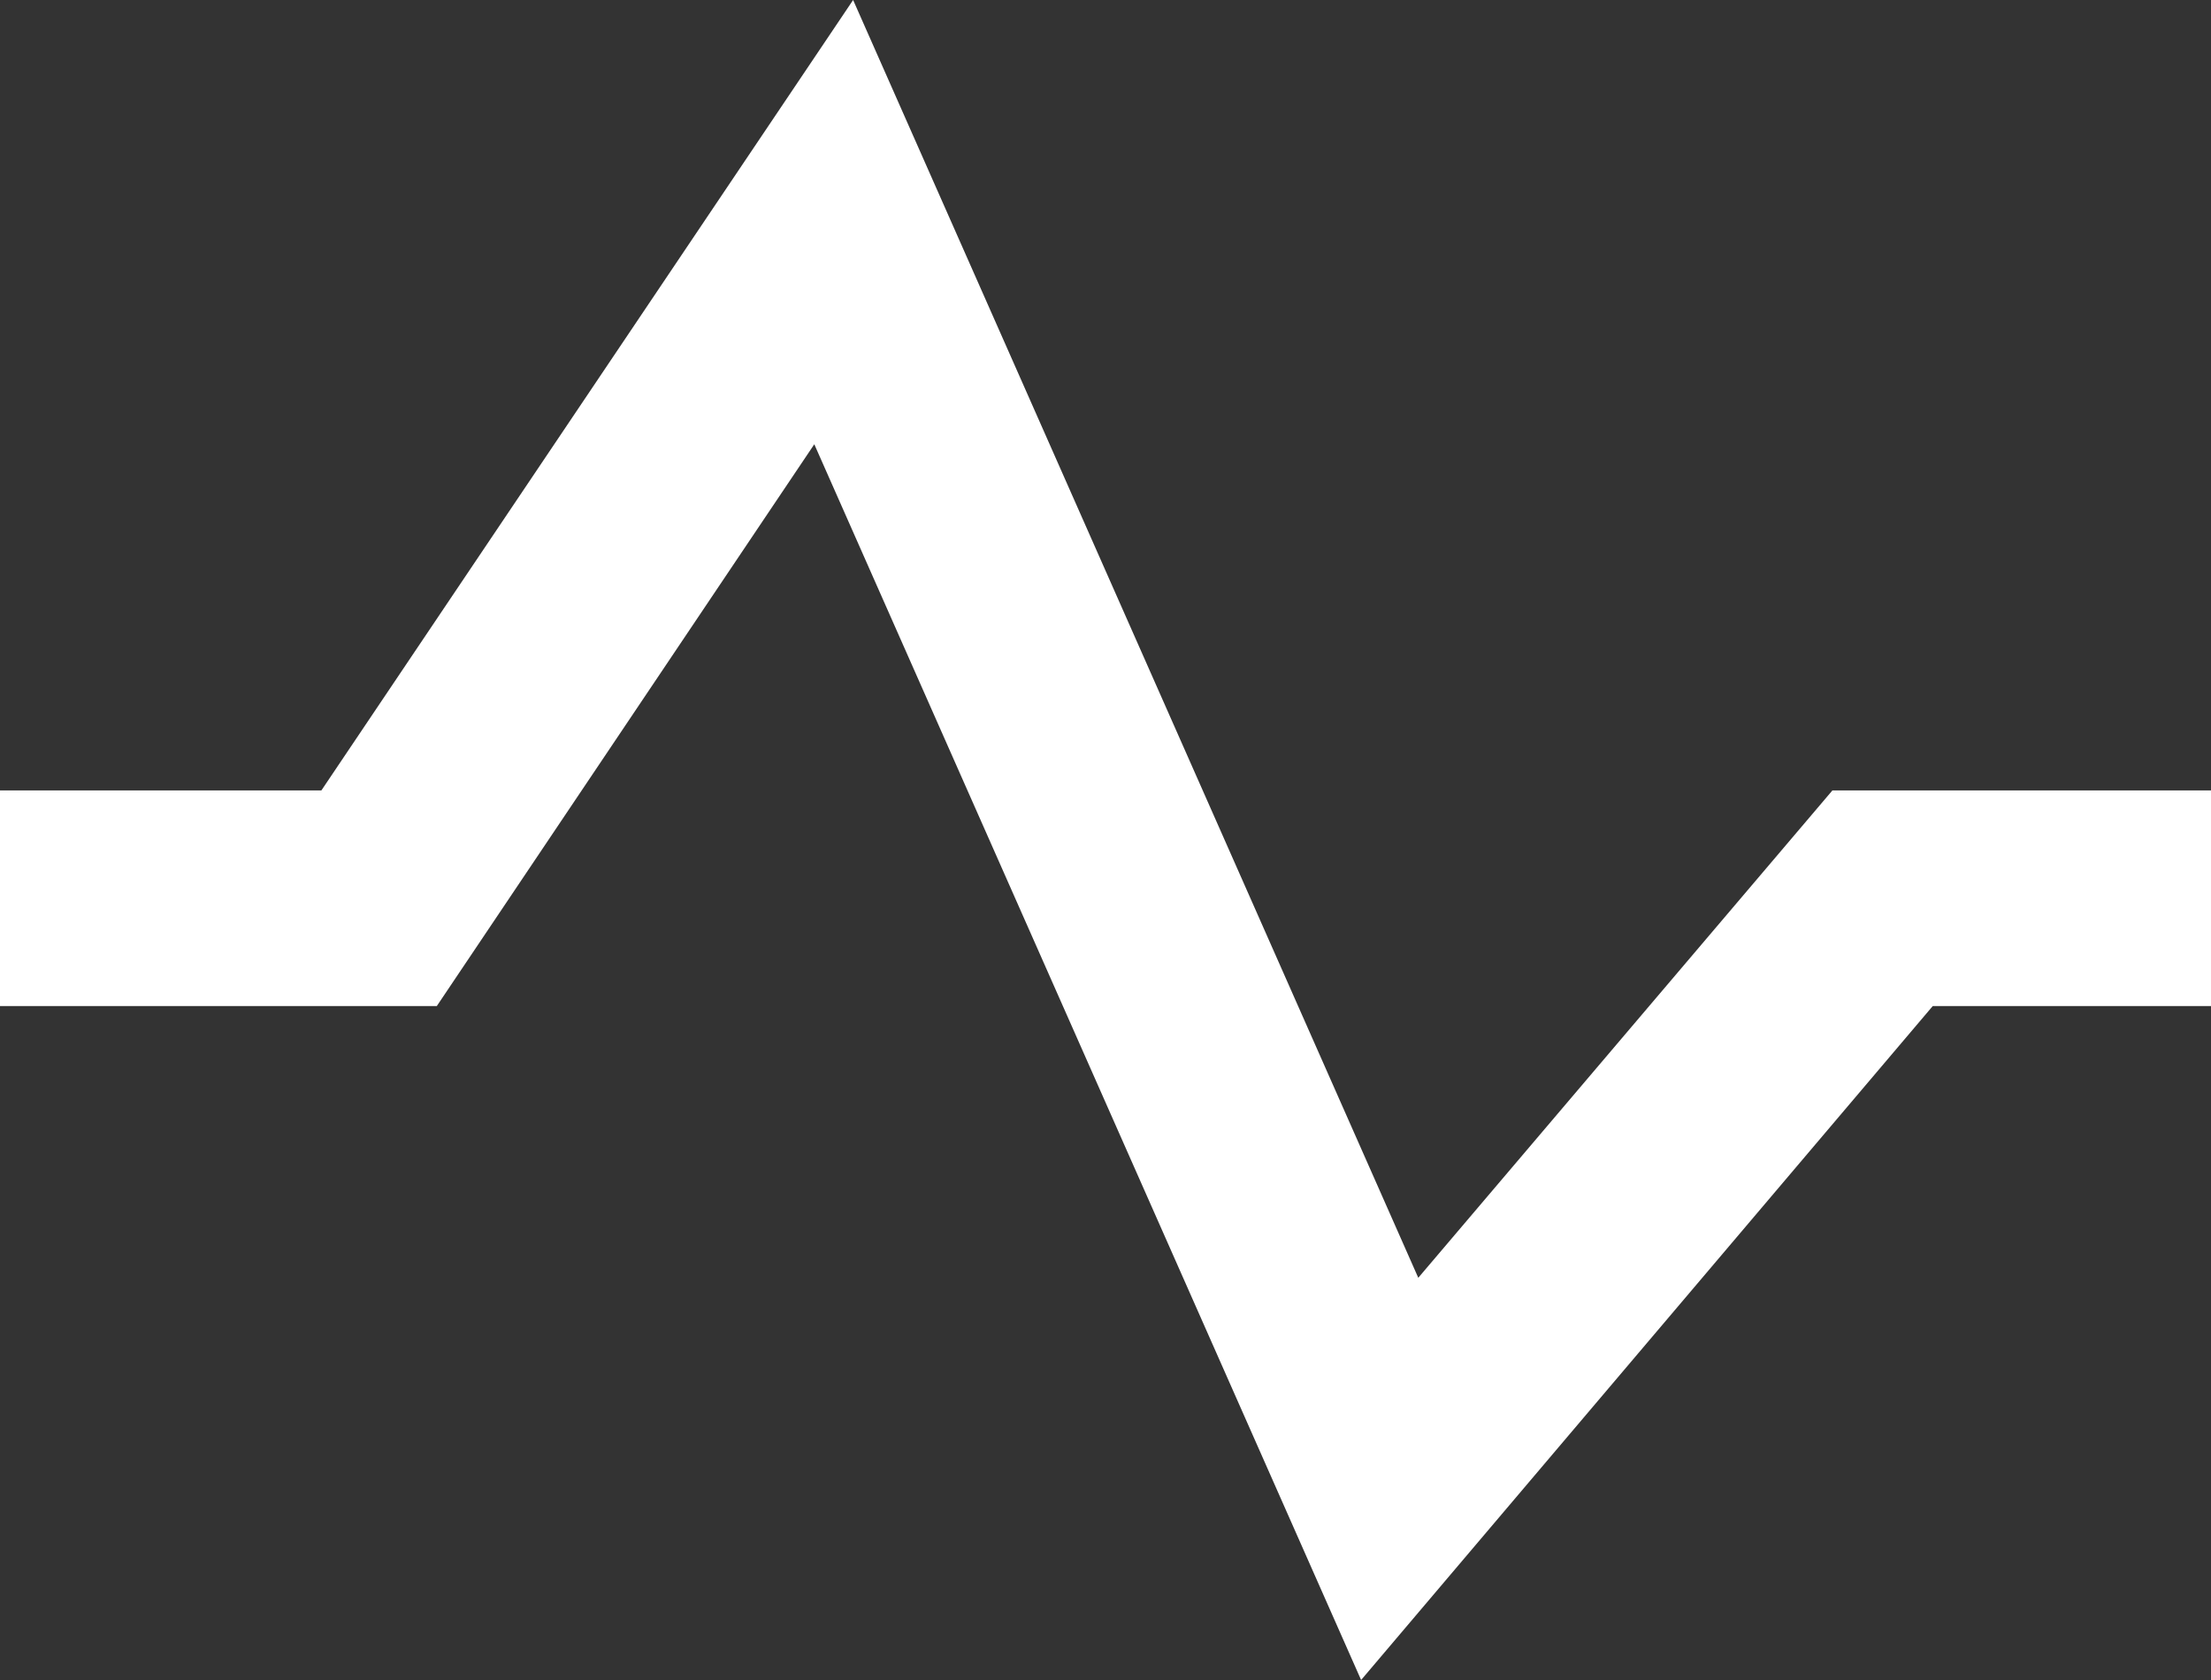 <svg xmlns="http://www.w3.org/2000/svg" viewBox="0 0 20.5 15.58"><rect x="0" y="0" width="20.5" height="15.58" fill="#333333" stroke="none"/><defs><style>.cls-1{fill:#fff;}</style></defs><title>Audio_Wave</title><g id="Layer_2" data-name="Layer 2"><g id="Layer_1-2" data-name="Layer 1"><g id="Path_55" data-name="Path 55"><polygon class="cls-1" points="12.62 15.58 7.55 4.12 4.05 9.33 0 9.33 0 7.33 2.98 7.33 7.91 0 13.15 11.85 16.99 7.33 20.5 7.33 20.5 9.33 17.92 9.33 12.62 15.58"/></g></g></g></svg>